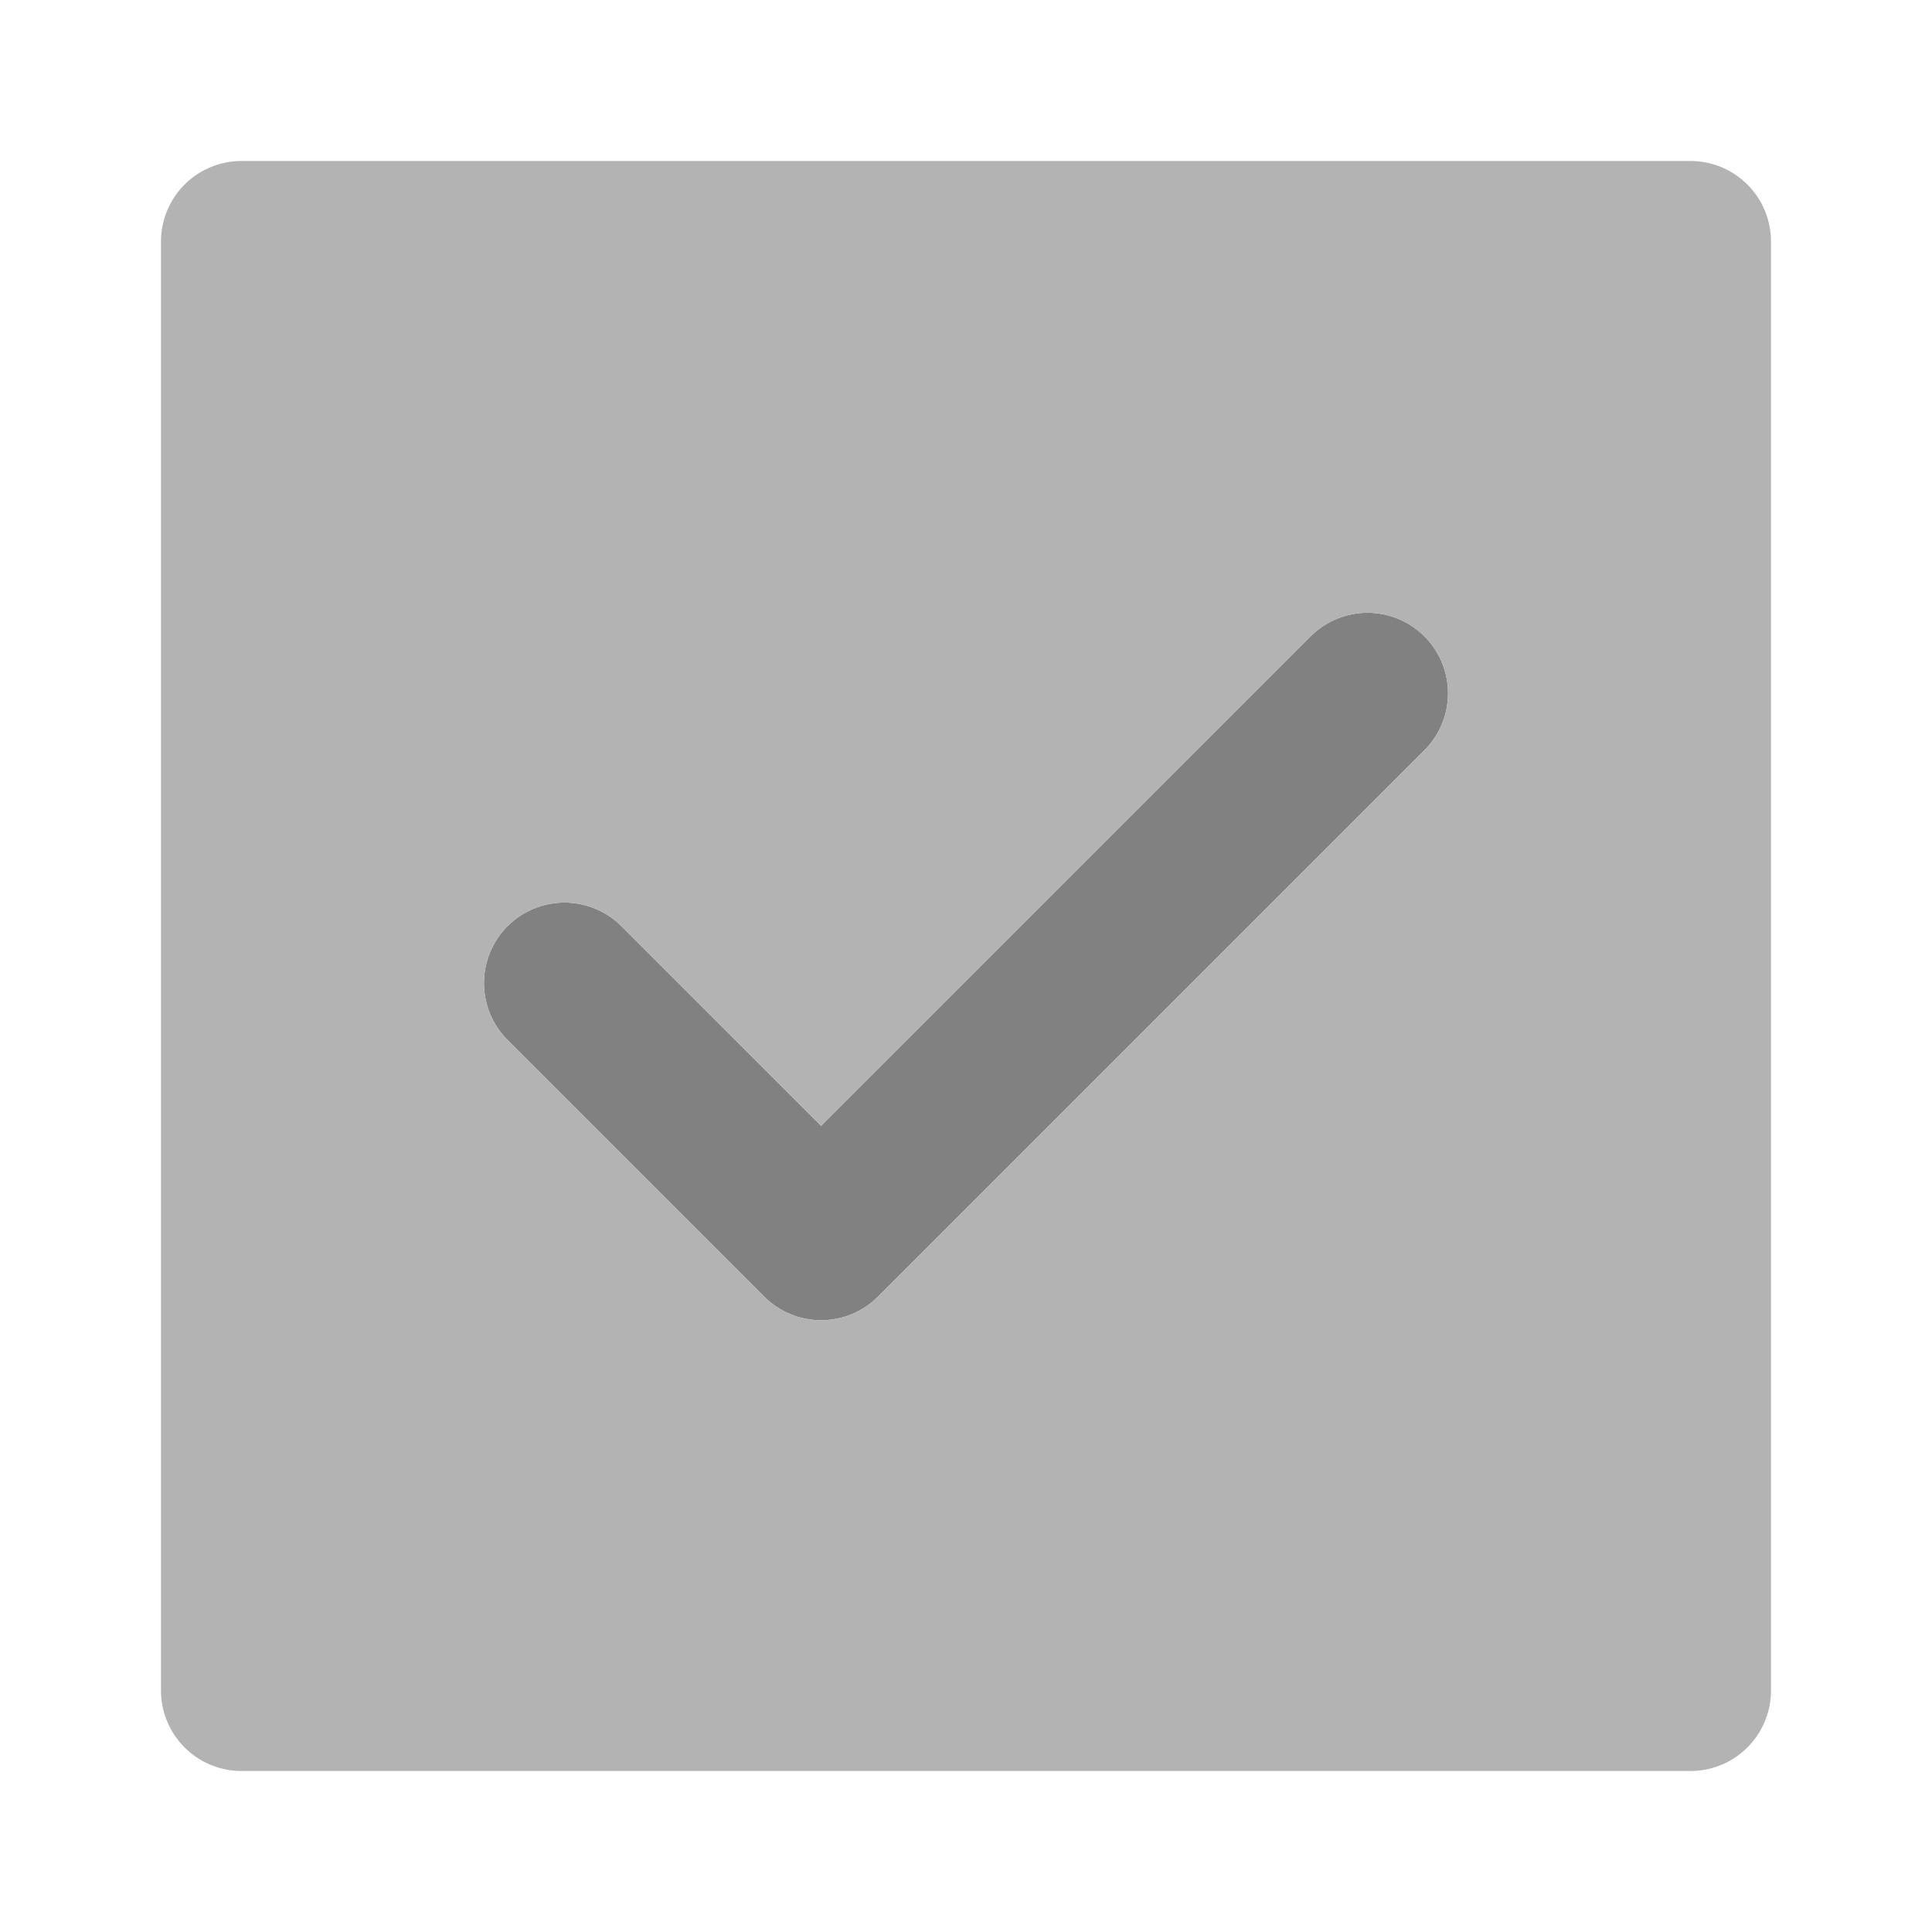 <svg xmlns="http://www.w3.org/2000/svg" width="24" height="24" fill="none" viewBox="0 0 24 24">
  <path fill="#818181" d="M10.2 16.4a.997.997 0 01-.707-.293l-3.2-3.2a1 1 0 011.414-1.414l2.493 2.493 6.093-6.093a1 1 0 011.414 1.414l-6.8 6.8a.996.996 0 01-.707.293z"/>
  <path fill="#B3B3B3" d="M21 2H3a1 1 0 00-1 1v18a1 1 0 001 1h18a1 1 0 001-1V3a1 1 0 00-1-1zm-3.293 7.307l-6.8 6.8a1 1 0 01-1.414 0l-3.2-3.2a1 1 0 011.414-1.414l2.493 2.493 6.093-6.093a1 1 0 011.414 1.414z"/>
</svg>
